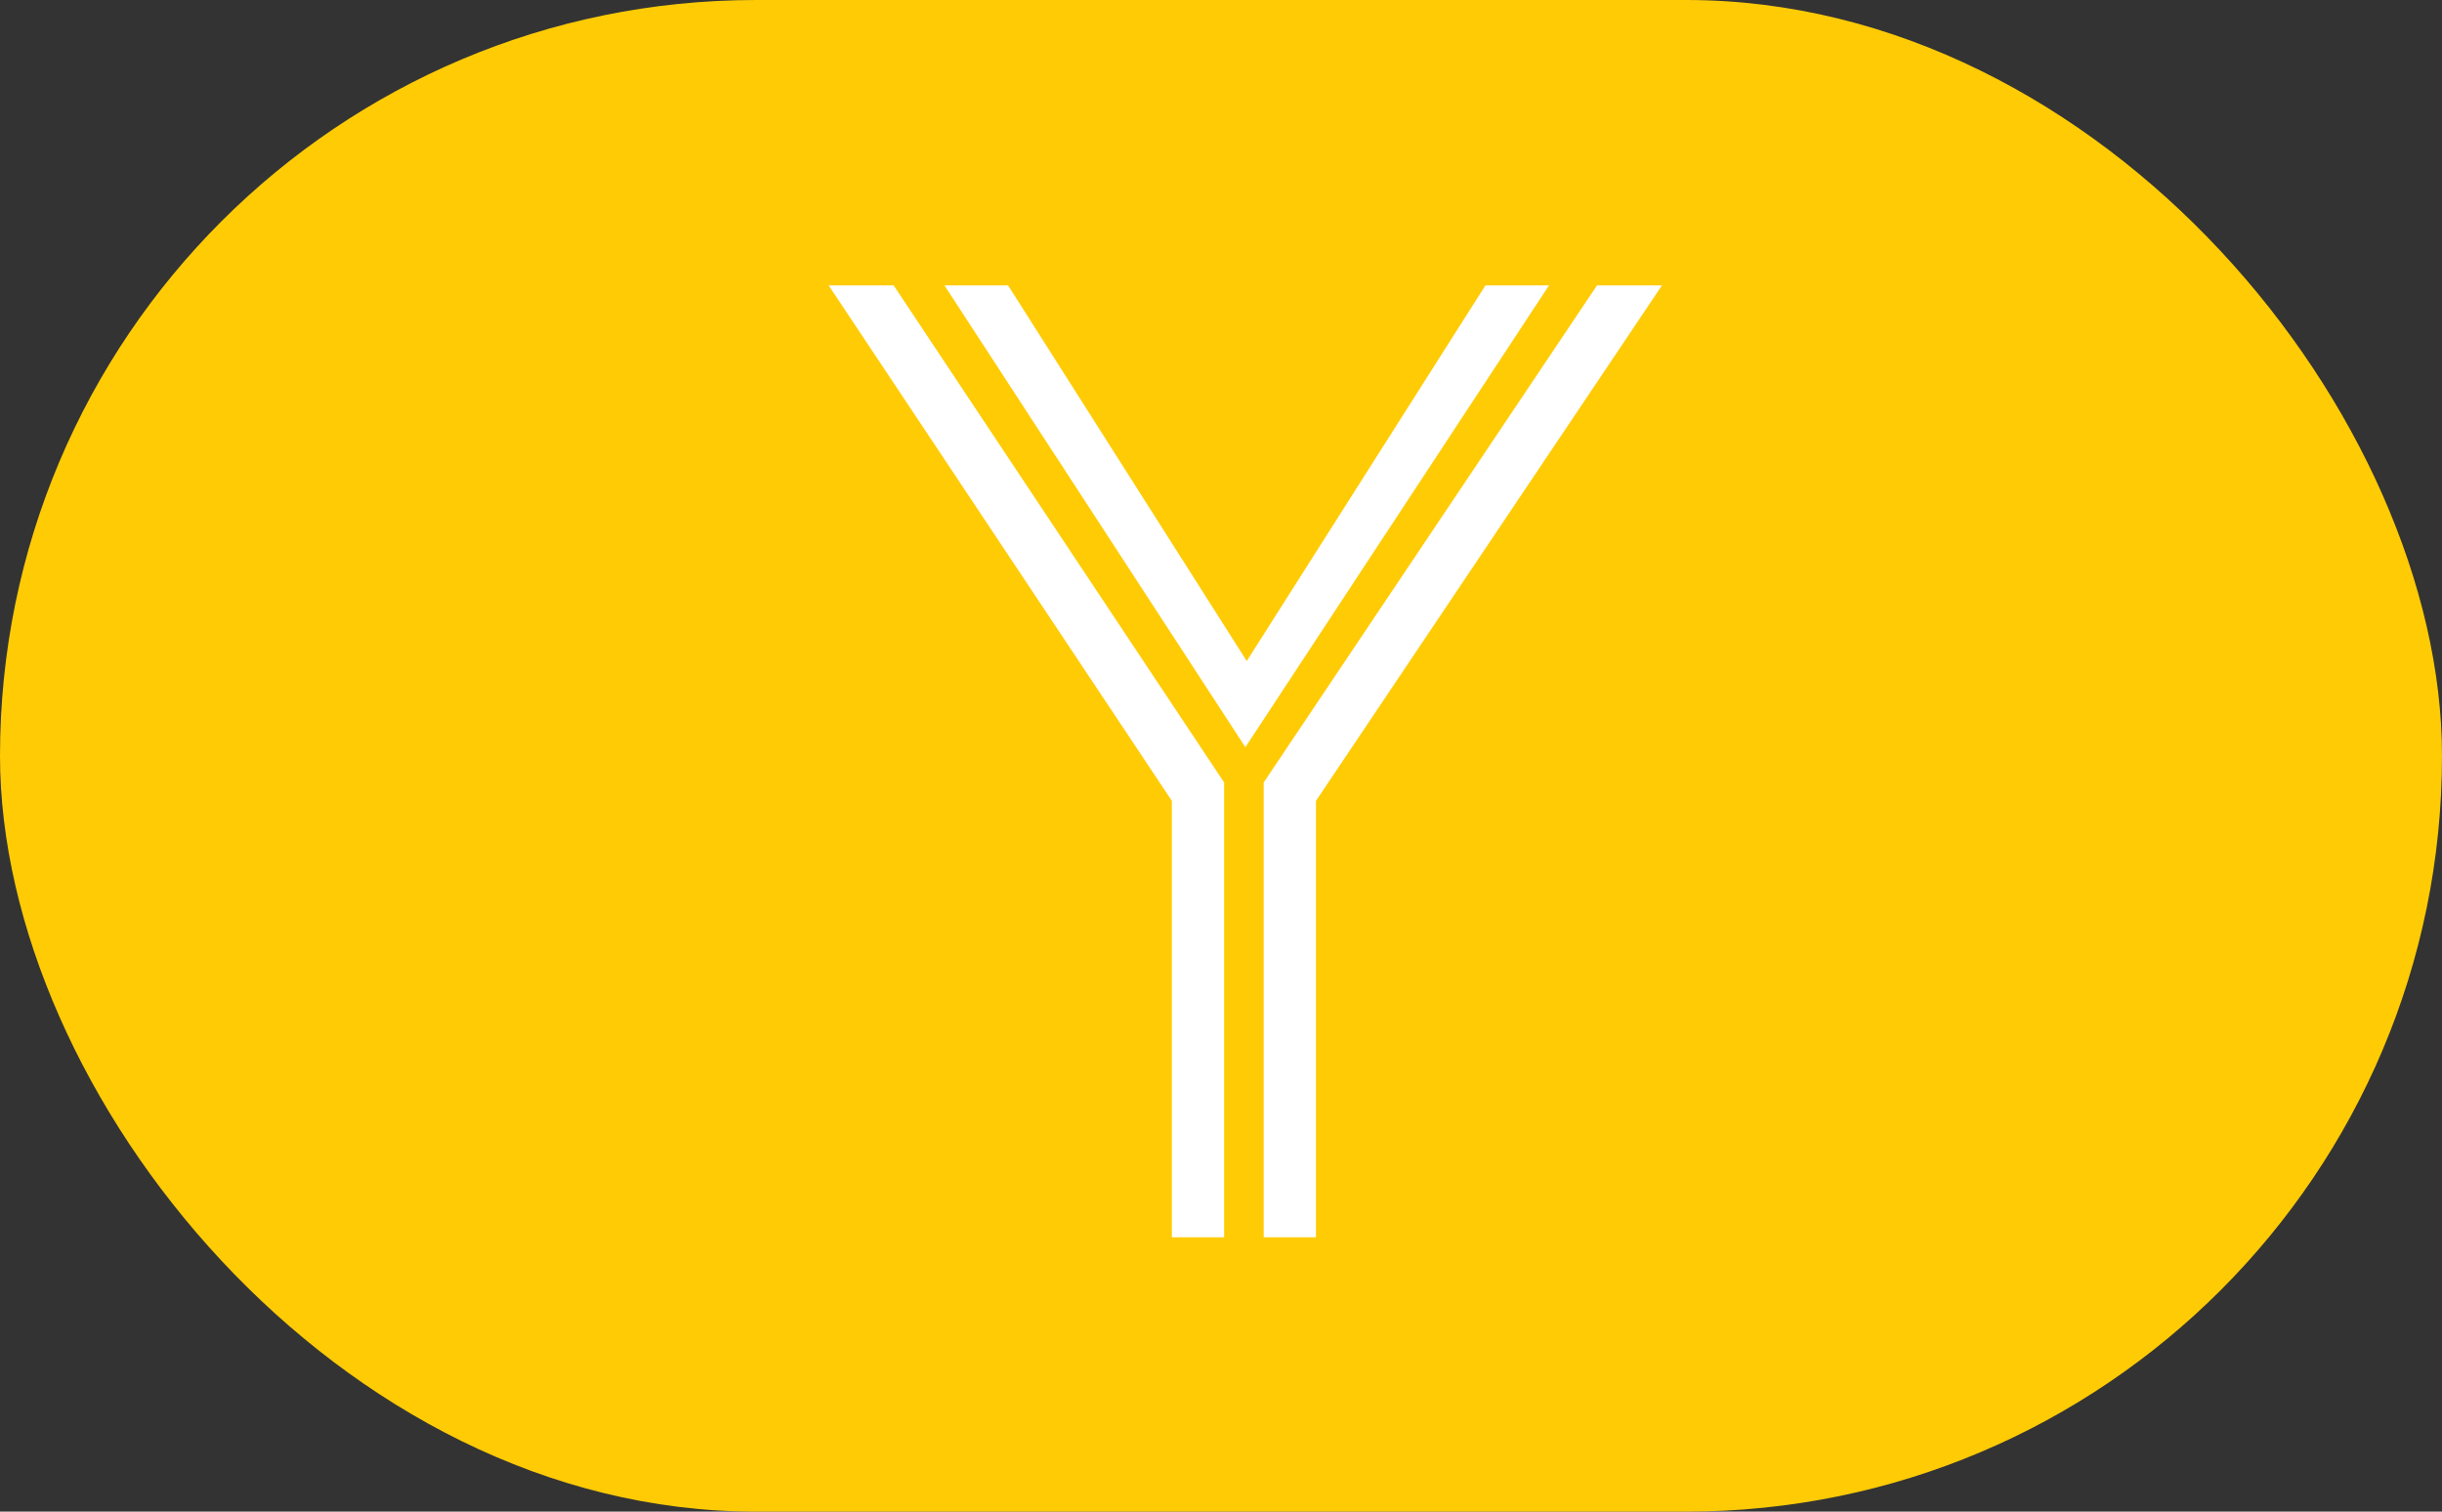 <svg width="42" height="26" viewBox="0 0 42 26" fill="none" xmlns="http://www.w3.org/2000/svg">
<rect x="0" y="0" width="42" height="26" fill="#333333" stroke="none"/>
<rect width="42" height="26" fill="black" fill-opacity="0"/>
<rect width="42" height="26" fill="black" fill-opacity="0"/>
<rect width="42" height="26" rx="13" fill="#FFCB05"/>
<rect width="40.625" height="46.409" fill="black" fill-opacity="0" transform="translate(14.252 21.281) scale(0.353 -0.353)"/>
<path d="M20.155 21.281V13.775L14.252 4.909H15.37L21.054 13.459V21.281H20.155ZM16.244 4.909H17.338L21.443 11.37L25.548 4.909H26.641L21.419 12.852L16.244 4.909ZM21.734 21.281V13.459L27.467 4.909H28.584L22.633 13.775V21.281H21.734Z" fill="white"/>
</svg>
